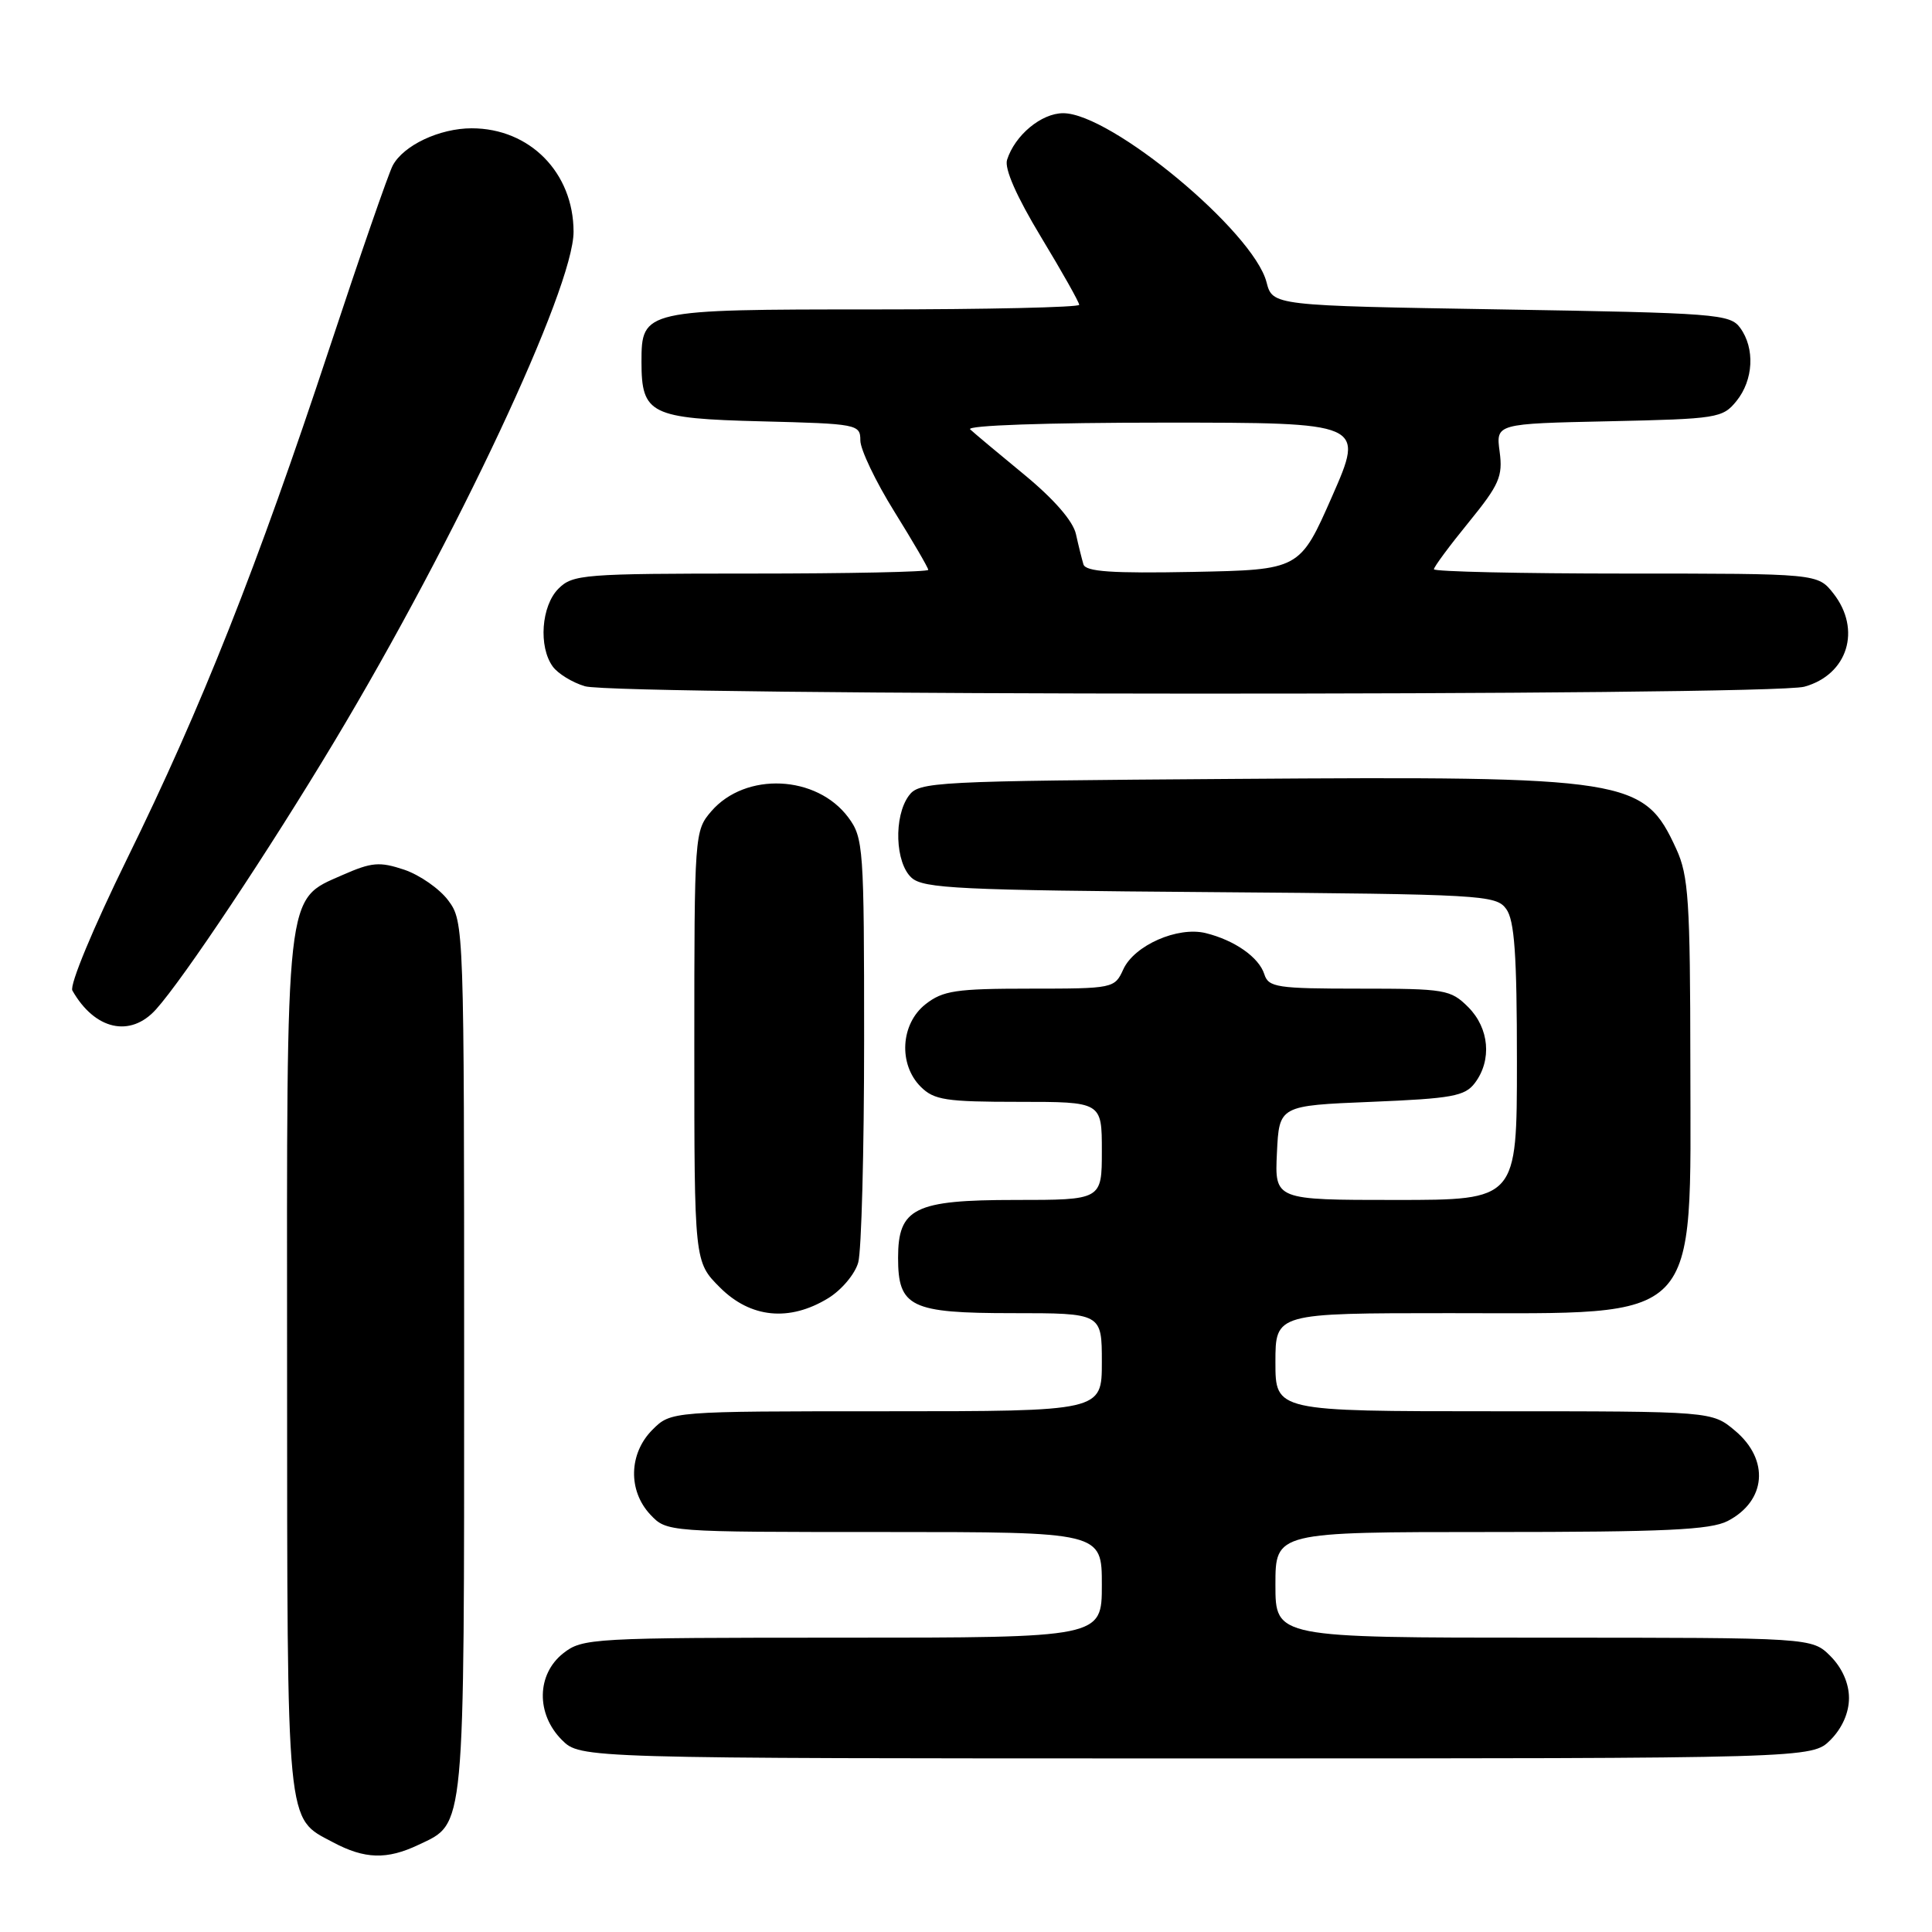<?xml version="1.0" encoding="UTF-8" standalone="no"?>
<!DOCTYPE svg PUBLIC "-//W3C//DTD SVG 1.1//EN" "http://www.w3.org/Graphics/SVG/1.1/DTD/svg11.dtd" >
<svg xmlns="http://www.w3.org/2000/svg" xmlns:xlink="http://www.w3.org/1999/xlink" version="1.1" viewBox="0 0 256 256">
 <g >
 <path fill="currentColor"
d=" M 55.45 244.45 C 61.67 241.50 61.50 243.34 61.50 179.92 C 61.50 122.83 61.48 122.11 59.40 119.32 C 58.25 117.77 55.62 115.94 53.56 115.24 C 50.28 114.15 49.26 114.24 45.37 115.95 C 37.76 119.32 38.00 117.26 38.04 181.22 C 38.07 242.89 37.87 240.79 44.12 244.11 C 48.32 246.35 51.27 246.44 55.45 244.45 Z  M 242.55 230.55 C 244.09 229.00 245.00 226.95 245.00 225.00 C 245.00 223.05 244.09 221.00 242.55 219.45 C 240.09 217.00 240.09 217.00 204.55 217.00 C 169.00 217.00 169.00 217.00 169.00 210.00 C 169.00 203.00 169.00 203.00 197.55 203.00 C 220.65 203.00 226.64 202.72 228.93 201.54 C 234.04 198.89 234.49 193.43 229.92 189.59 C 226.85 187.00 226.85 187.00 197.92 187.00 C 169.00 187.00 169.00 187.00 169.00 180.50 C 169.00 174.00 169.00 174.00 192.05 174.00 C 225.72 174.00 224.01 175.78 223.98 140.80 C 223.96 119.37 223.74 116.03 222.12 112.50 C 217.81 103.12 216.02 102.84 163.47 103.21 C 123.59 103.49 121.78 103.58 120.42 105.44 C 118.40 108.20 118.61 114.34 120.79 116.31 C 122.36 117.73 127.20 117.96 160.37 118.21 C 196.45 118.49 198.23 118.59 199.58 120.44 C 200.68 121.95 201.00 126.46 201.00 140.69 C 201.00 159.00 201.00 159.00 184.95 159.00 C 168.90 159.00 168.90 159.00 169.20 152.75 C 169.50 146.50 169.50 146.50 181.71 146.00 C 192.41 145.56 194.11 145.25 195.43 143.50 C 197.71 140.47 197.34 136.25 194.55 133.45 C 192.21 131.12 191.50 131.00 180.11 131.00 C 169.20 131.00 168.08 130.83 167.53 129.09 C 166.81 126.84 163.60 124.59 159.76 123.64 C 156.05 122.73 150.29 125.26 148.84 128.45 C 147.70 130.96 147.52 131.00 136.47 131.00 C 126.65 131.00 124.94 131.26 122.63 133.07 C 119.33 135.67 119.02 141.02 122.00 144.00 C 123.76 145.76 125.33 146.00 135.00 146.00 C 146.00 146.00 146.00 146.00 146.00 152.50 C 146.00 159.00 146.00 159.00 134.50 159.00 C 121.18 159.00 119.00 160.08 119.00 166.67 C 119.00 173.20 120.66 174.00 134.15 174.00 C 146.00 174.00 146.00 174.00 146.00 180.50 C 146.00 187.00 146.00 187.00 117.45 187.00 C 88.91 187.00 88.91 187.00 86.45 189.45 C 83.32 192.59 83.19 197.51 86.17 200.69 C 88.35 203.00 88.35 203.00 117.17 203.00 C 146.00 203.00 146.00 203.00 146.00 210.00 C 146.00 217.00 146.00 217.00 111.63 217.00 C 78.38 217.00 77.18 217.07 74.63 219.07 C 71.10 221.86 71.01 227.10 74.45 230.55 C 76.91 233.00 76.91 233.00 158.50 233.00 C 240.09 233.00 240.09 233.00 242.55 230.55 Z  M 109.72 172.03 C 111.50 170.95 113.30 168.81 113.72 167.28 C 114.15 165.75 114.50 152.49 114.50 137.82 C 114.50 112.31 114.41 111.02 112.41 108.32 C 108.22 102.68 98.78 102.25 94.25 107.50 C 92.03 110.08 92.00 110.49 92.00 138.66 C 92.00 167.20 92.00 167.20 95.40 170.60 C 99.45 174.65 104.59 175.16 109.72 172.03 Z  M 20.67 133.75 C 24.33 129.68 35.60 112.76 44.30 98.26 C 60.41 71.42 76.00 38.18 76.00 30.71 C 75.99 22.88 70.20 17.00 62.50 17.00 C 58.25 17.00 53.47 19.25 52.04 21.93 C 51.48 22.98 47.70 33.89 43.64 46.17 C 34.06 75.14 26.72 93.68 16.86 113.75 C 12.34 122.96 9.19 130.54 9.59 131.25 C 12.56 136.47 17.27 137.53 20.67 133.75 Z  M 239.09 90.99 C 244.84 89.40 246.69 83.42 242.93 78.63 C 240.85 76.00 240.85 76.00 215.43 76.00 C 201.44 76.00 190.00 75.74 190.00 75.43 C 190.00 75.12 192.07 72.32 194.60 69.22 C 198.66 64.23 199.15 63.13 198.71 59.85 C 198.21 56.14 198.21 56.14 213.20 55.82 C 227.55 55.51 228.26 55.40 230.09 53.14 C 232.35 50.35 232.56 46.15 230.58 43.44 C 229.25 41.61 227.39 41.47 198.89 41.00 C 168.63 40.50 168.63 40.50 167.82 37.39 C 166.09 30.69 147.21 15.00 140.88 15.00 C 137.99 15.00 134.48 17.91 133.44 21.18 C 133.07 22.34 134.70 26.04 137.93 31.39 C 140.72 36.00 143.00 40.05 143.00 40.39 C 143.00 40.72 130.77 41.00 115.83 41.00 C 85.26 41.00 85.00 41.06 85.00 47.96 C 85.00 54.88 86.18 55.46 100.92 55.83 C 113.62 56.15 114.00 56.22 114.00 58.36 C 114.00 59.56 116.03 63.81 118.50 67.78 C 120.97 71.76 123.00 75.24 123.00 75.51 C 123.00 75.78 112.43 76.00 99.50 76.00 C 77.33 76.00 75.89 76.11 74.00 78.00 C 71.72 80.28 71.33 85.70 73.25 88.33 C 73.94 89.27 75.85 90.44 77.50 90.93 C 81.74 92.20 234.55 92.25 239.09 90.99 Z  M 143.56 74.78 C 143.35 74.07 142.90 72.27 142.57 70.78 C 142.20 69.06 139.67 66.15 135.74 62.91 C 132.31 60.09 129.07 57.38 128.55 56.89 C 128.00 56.37 138.66 56.00 154.20 56.00 C 180.80 56.00 180.80 56.00 176.52 65.75 C 172.23 75.50 172.23 75.50 158.09 75.78 C 147.30 75.99 143.86 75.75 143.56 74.78 Z "/>
</g>
</svg>
